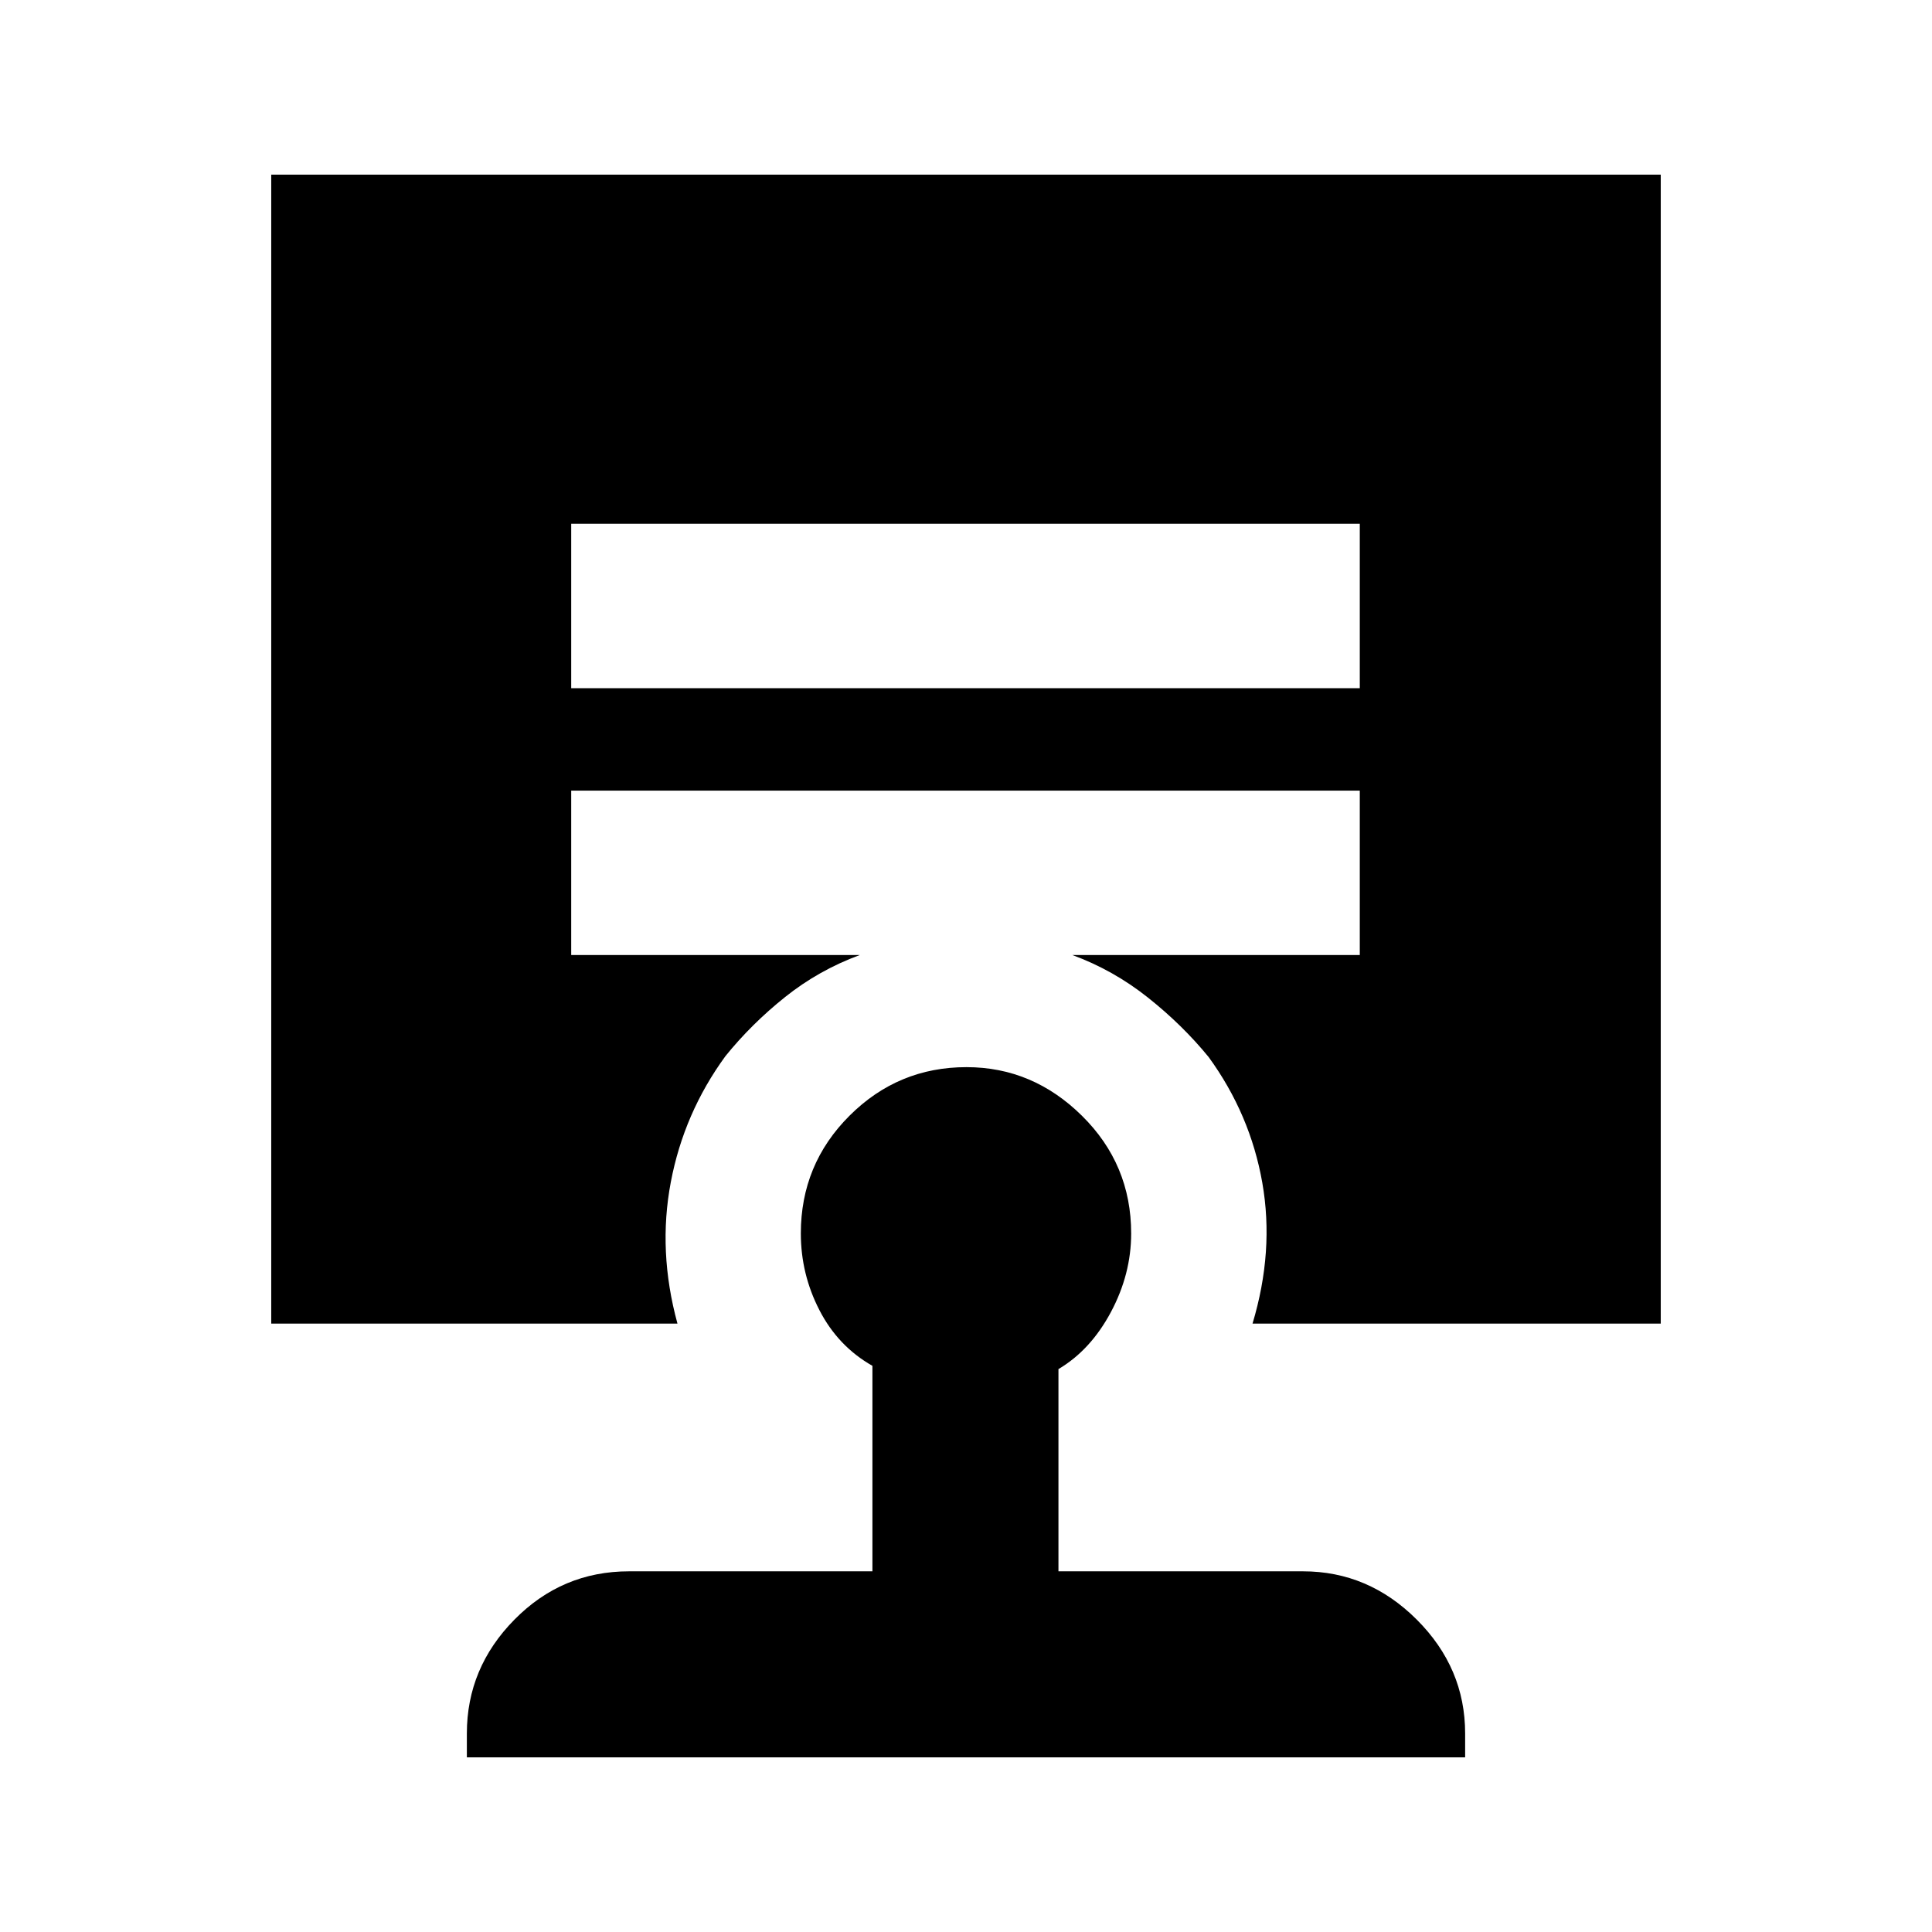 <svg xmlns="http://www.w3.org/2000/svg" height="20" viewBox="0 -960 960 960" width="20"><path d="M480.26-429.74q32.89 0 57.35 24.15 24.46 24.14 24.46 58.48 0 20.2-10.06 39.06-10.07 18.87-26.07 28.35v100.48h121.52q32.53 0 56.55 24.02 24.01 24.01 24.01 56.55v11.87H231.98v-11.87q0-32.6 23.65-56.58 23.65-23.99 56.91-23.99H433.5v-102.11q-17.07-9.69-26.32-27.64-9.25-17.94-9.25-38.14 0-34.34 24.17-58.48 24.16-24.15 58.16-24.15Zm-196.43-270v81.7h391.84v-81.7H283.83ZM134.78-302.3v-570.92h690.44v570.92H622.37q10.83-36.03 4.86-70.01-5.97-33.99-26.66-62.45-13.05-15.97-30.2-29.58-17.14-13.62-37.54-21.12h142.84v-81.69H283.83v81.69h143.41q-20.4 7.52-37.1 20.86-16.71 13.34-29.64 29.34-20.67 28.29-27.18 62.64-6.52 34.36 3.31 70.32H134.78Z"/></svg>